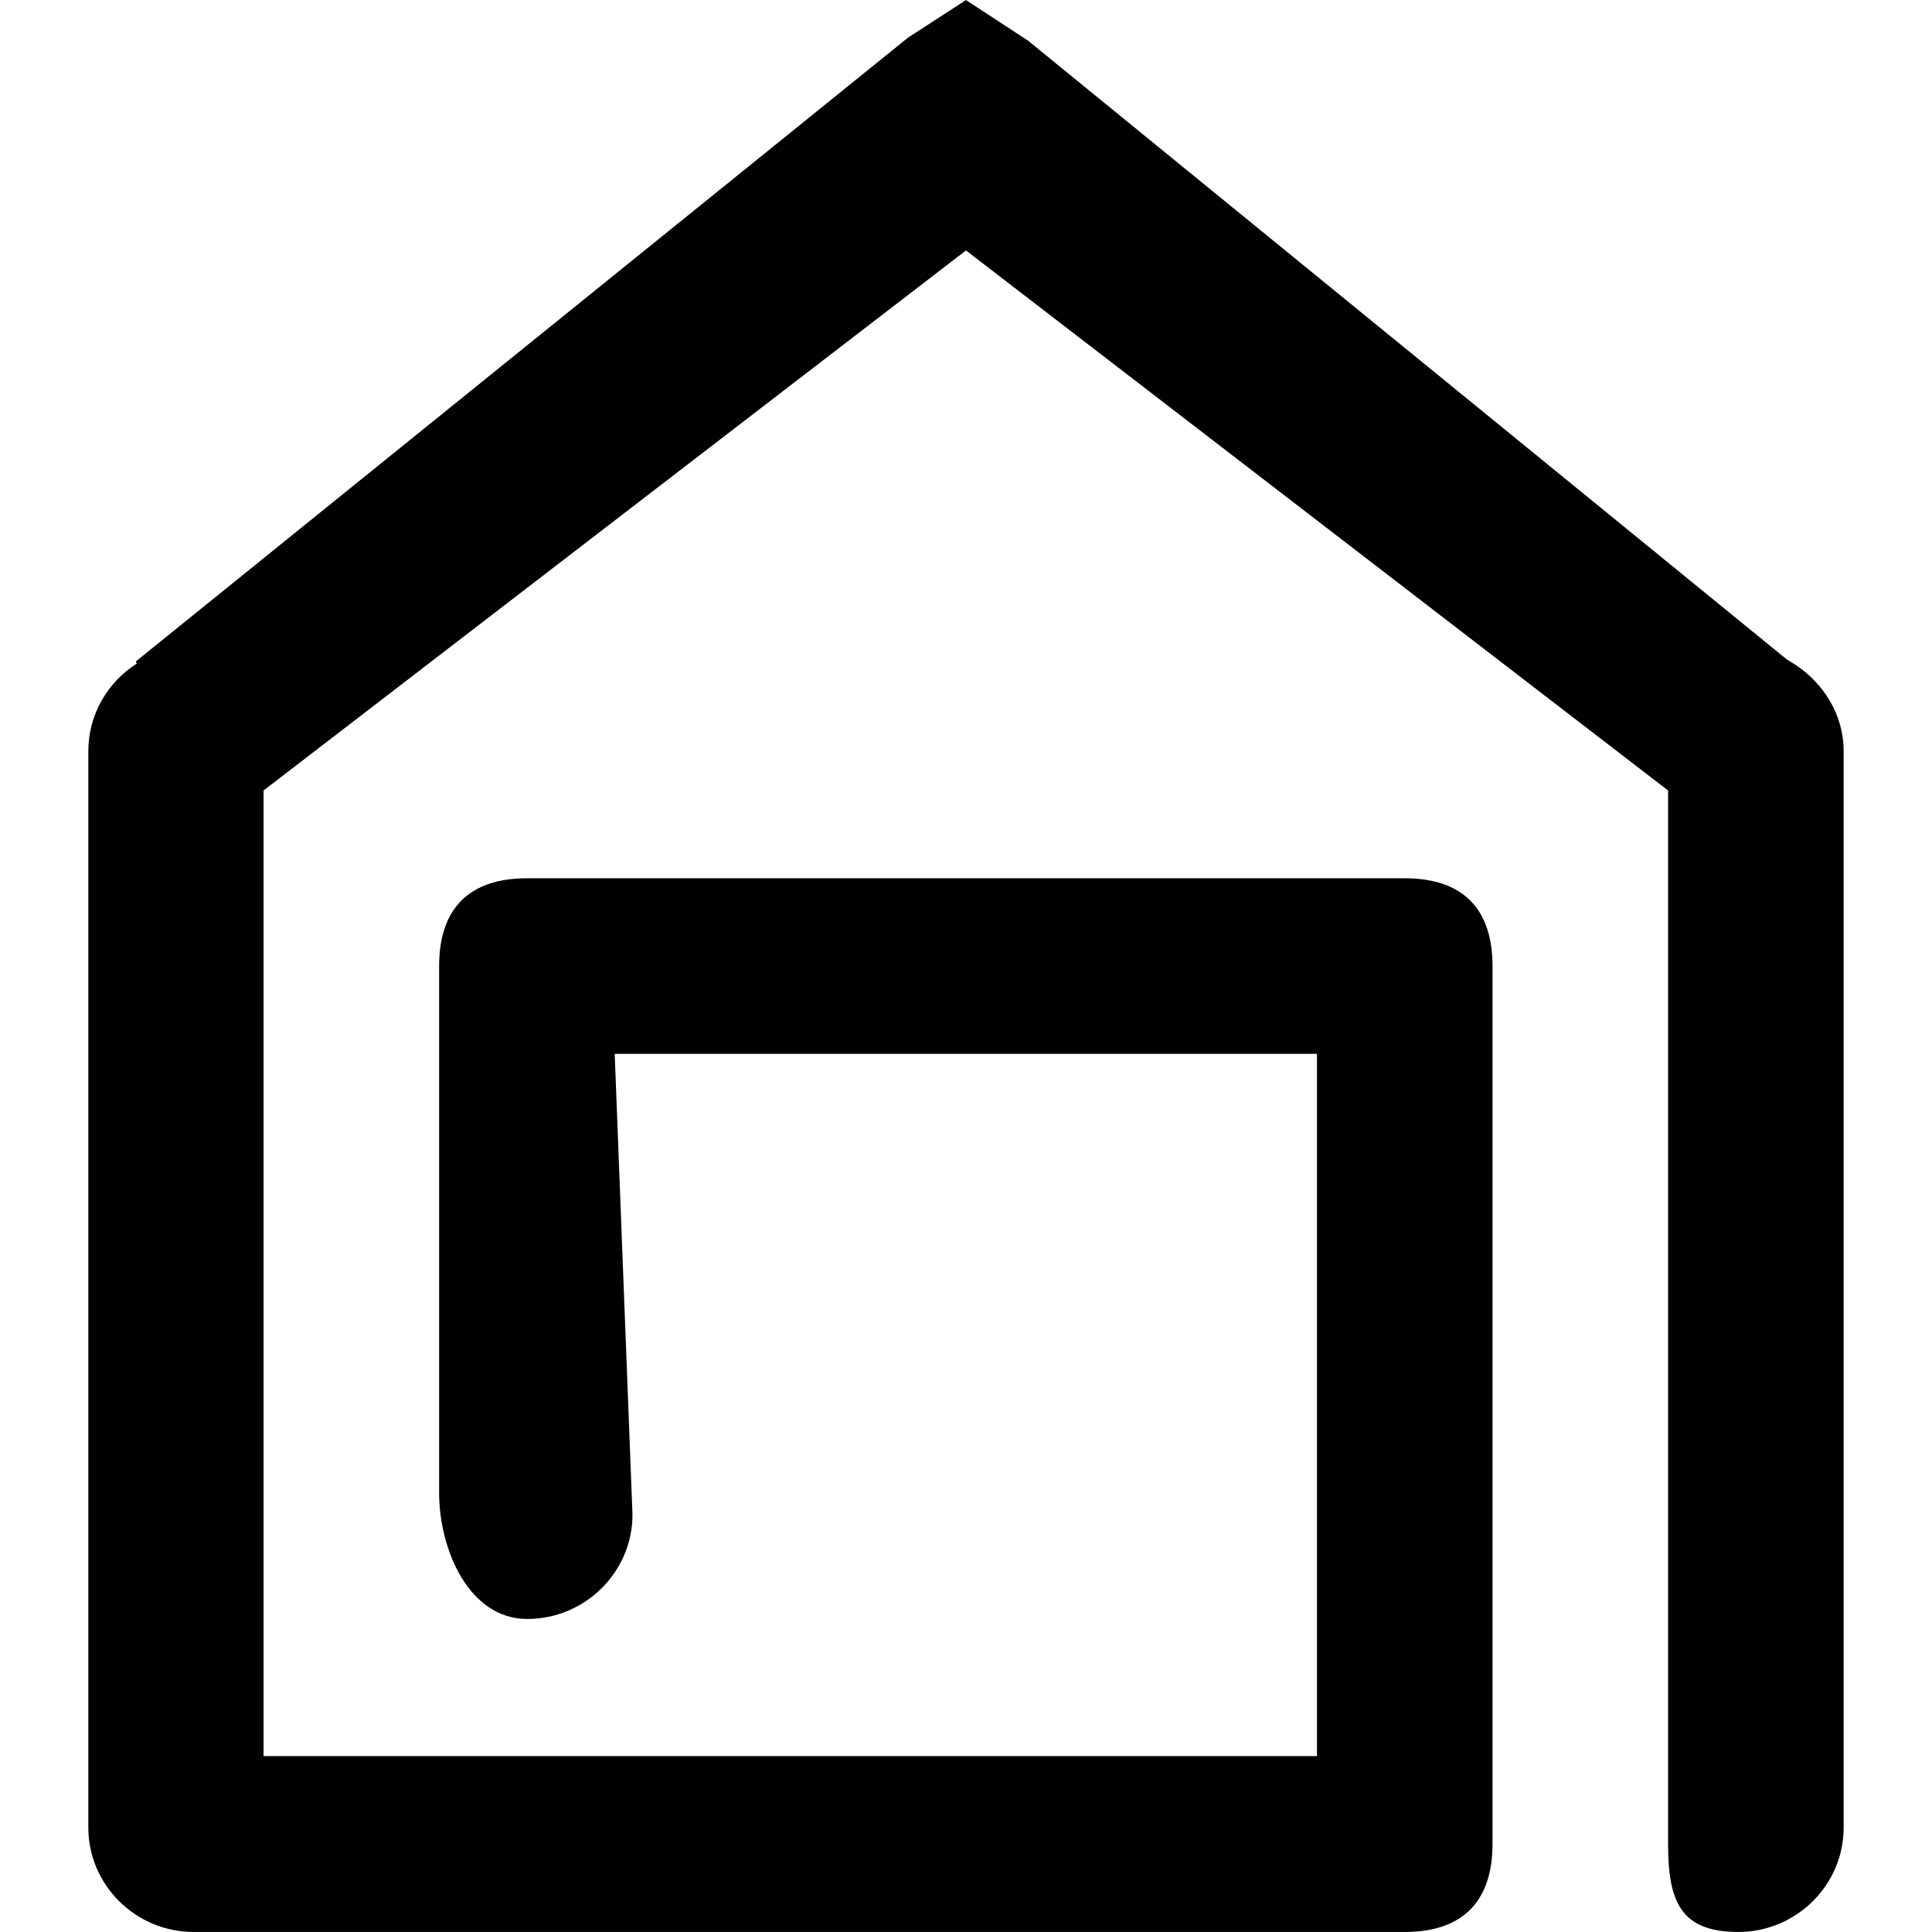 <!-- Generated by IcoMoon.io -->
<svg version="1.1" xmlns="http://www.w3.org/2000/svg" width="1024" height="1024" viewBox="0 0 1024 1024">
<title></title>
<g id="icomoon-ignore">
</g>
<path d="M977.174 398.165v570.521c0 30.412-25.121 55.296-55.823 55.296-30.707 0-37.229-16.274-37.229-46.688v-558.321l-372.129-286.236-372.299 286.236v511.795h558.324v-372.212h-372.214l9.429 244.235c0 30.414-25.121 55.299-55.828 55.299-30.702 0-46.654-36.487-46.654-66.901v-279.162c0-30.412 15.825-46.526 46.526-46.526h465.266c30.702 0 46.526 16.116 46.526 46.526v465.268c0 30.414-15.782 46.688-46.483 46.688h-641.946c-30.702 0-55.823-24.885-55.823-55.296v-570.521c0-19.358 10.053-36.498 25.681-46.453l-0.559-1.103 409.353-330.682 30.702-19.906 32.938 21.566 402.096 327.918 4.467 2.763c15.074 9.953 25.681 26.539 25.681 45.899z"></path>
</svg>
